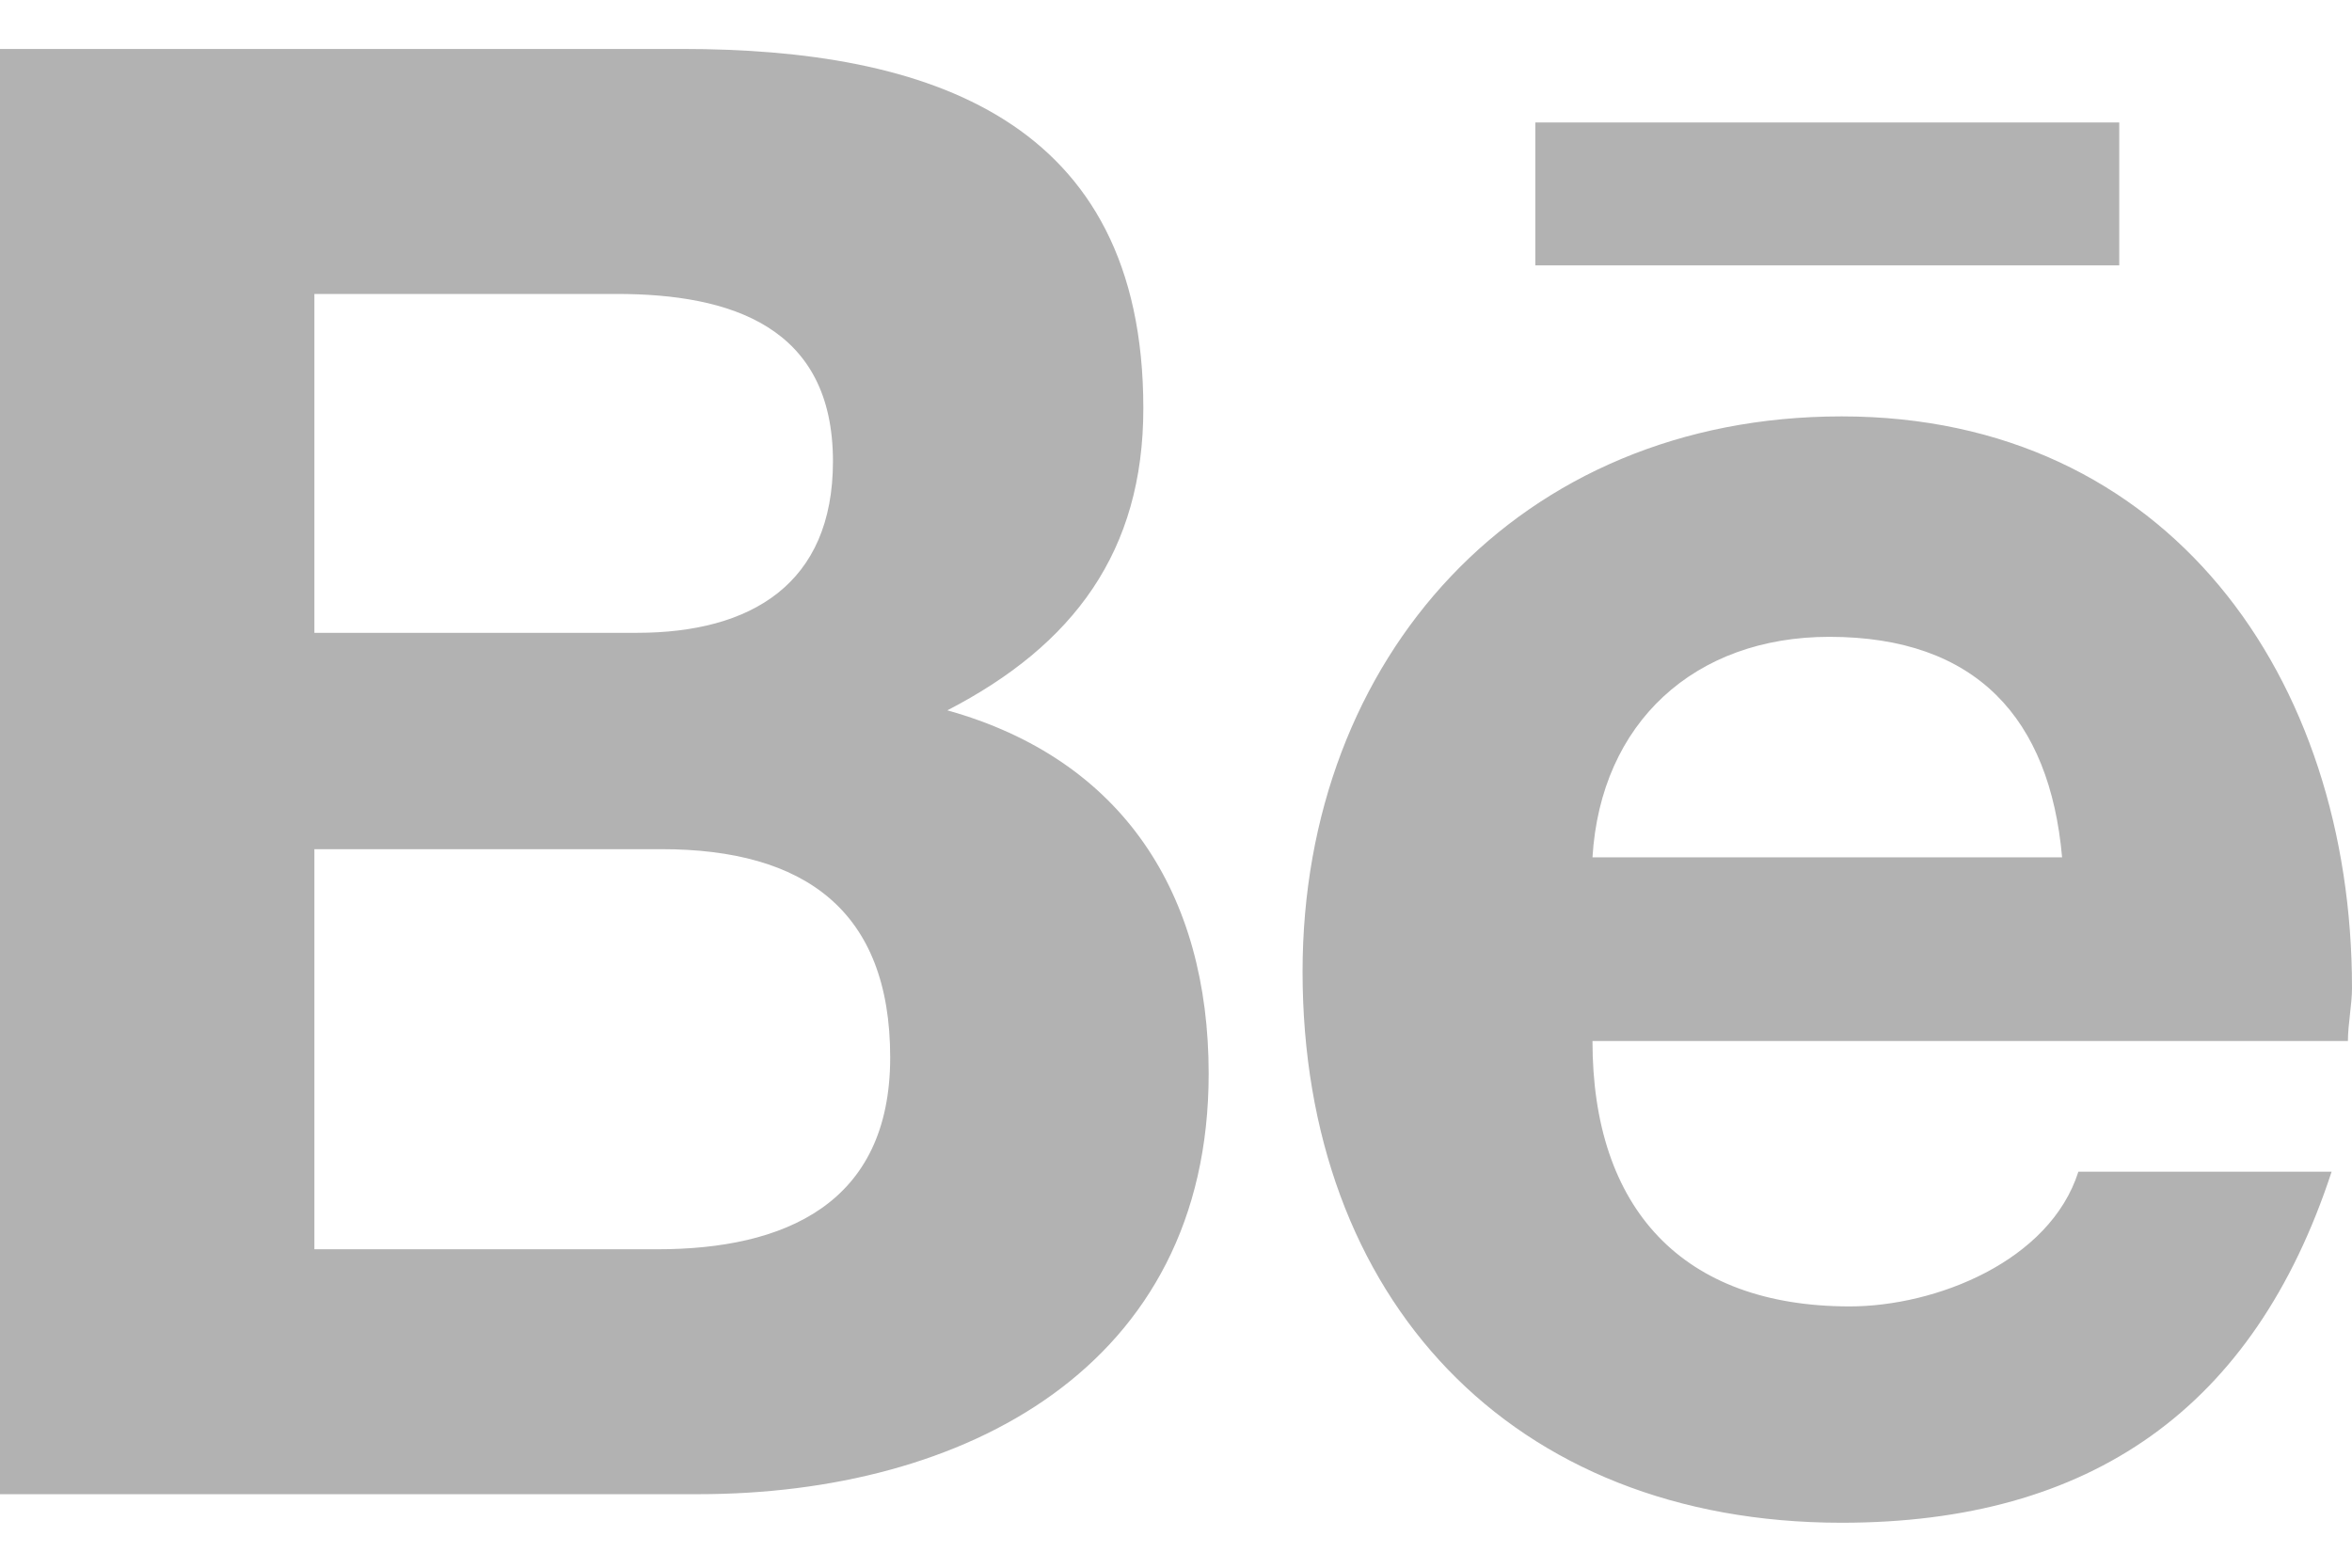 <svg width="27" height="18" viewBox="0 0 27 18" fill="none" xmlns="http://www.w3.org/2000/svg">
<path d="M10.875 8.156C12.891 8.719 13.875 10.266 13.875 12.328C13.875 15.703 11.062 17.156 8.016 17.156H0V0.562H7.828C10.641 0.562 13.125 1.359 13.125 4.688C13.125 6.328 12.328 7.406 10.875 8.156ZM3.609 3.375V7.266H7.312C8.625 7.266 9.562 6.703 9.562 5.297C9.562 3.75 8.391 3.375 7.078 3.375H3.609ZM7.547 14.344C9 14.344 10.219 13.828 10.219 12.141C10.219 10.453 9.234 9.75 7.594 9.75H3.609V14.344H7.547ZM24.328 3.047H17.625V1.406H24.328V3.047ZM27 11.344C27 11.531 26.953 11.766 26.953 11.953H18.281C18.281 13.875 19.312 15 21.234 15C22.219 15 23.531 14.484 23.859 13.453H26.766C25.875 16.172 24 17.484 21.141 17.484C17.344 17.484 14.953 14.906 14.953 11.156C14.953 7.547 17.438 4.781 21.141 4.781C24.891 4.781 27 7.781 27 11.344ZM18.281 9.844H23.672C23.531 8.25 22.688 7.312 21 7.312C19.453 7.312 18.375 8.297 18.281 9.844Z" fill="#B2B2B2"/>
</svg>
